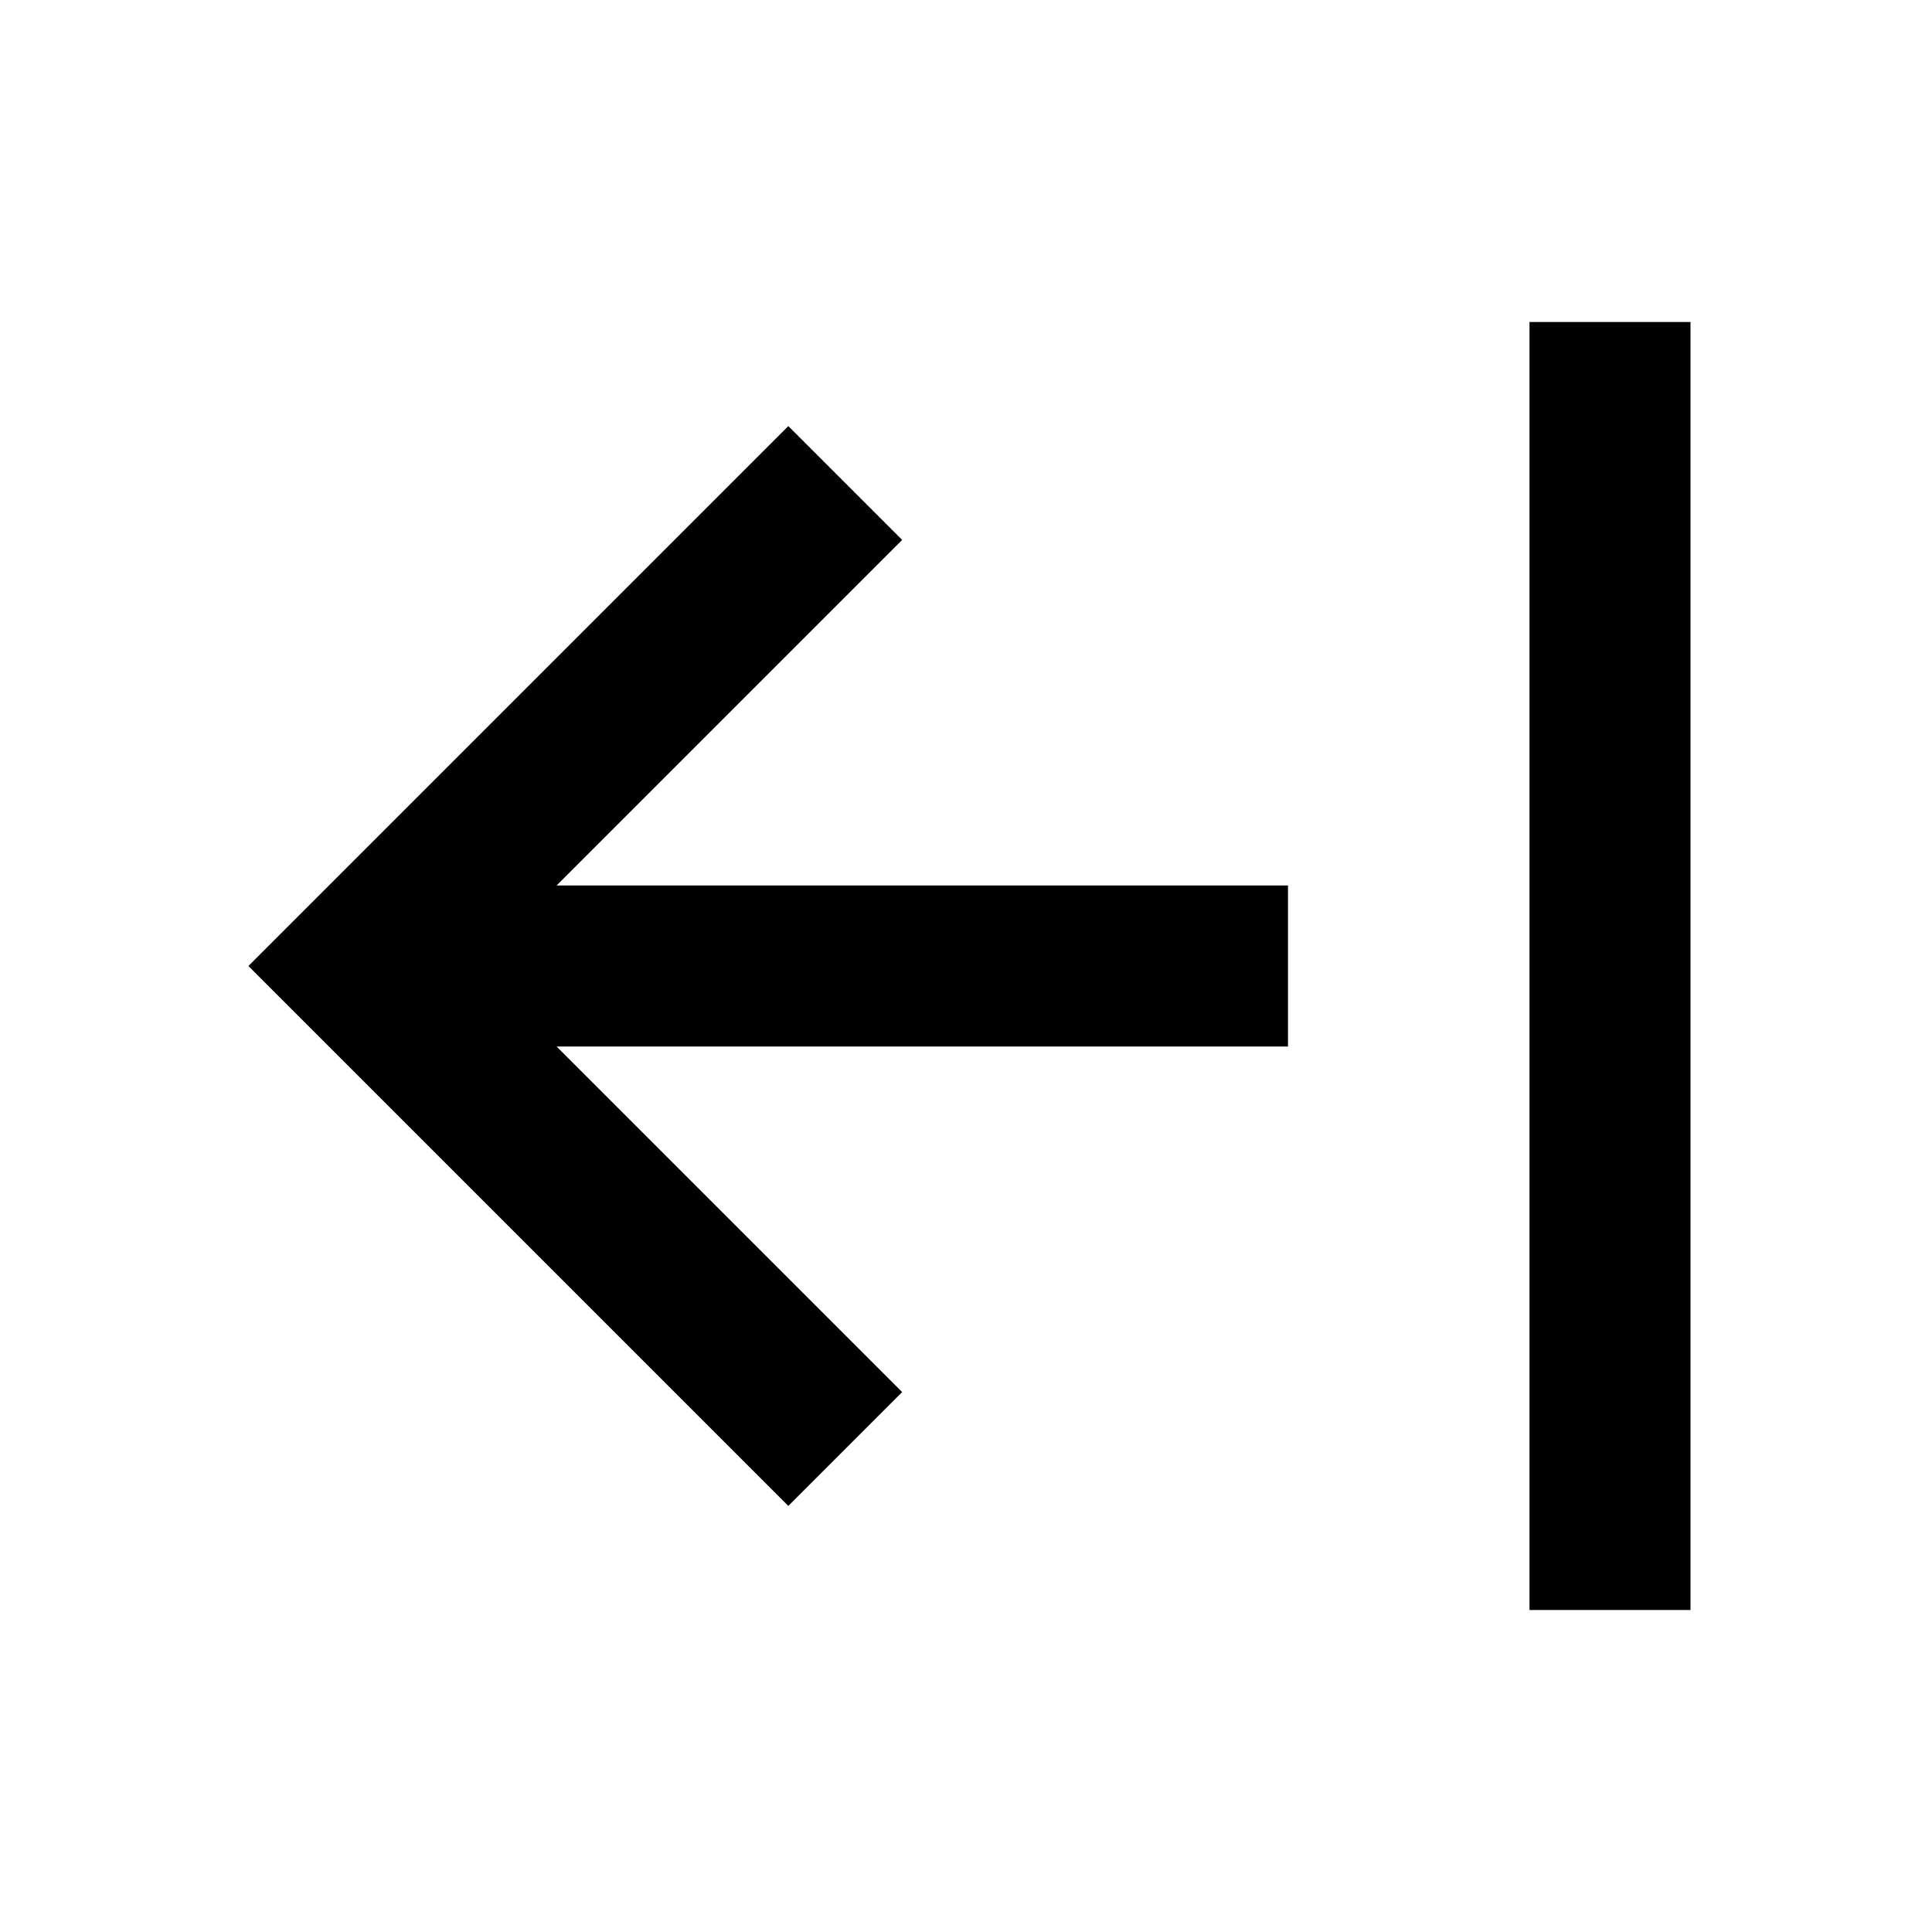 <svg width="24" height="24" viewBox="0 0 24 24" fill="none" xmlns="http://www.w3.org/2000/svg">
<path d="M21 4H19V20H21V4Z" fill="black"/>
<path d="M11.207 6.707L9.793 5.293L3.086 12L9.793 18.707L11.207 17.293L6.914 13H16V11H6.914L11.207 6.707Z" fill="black"/>
</svg>
